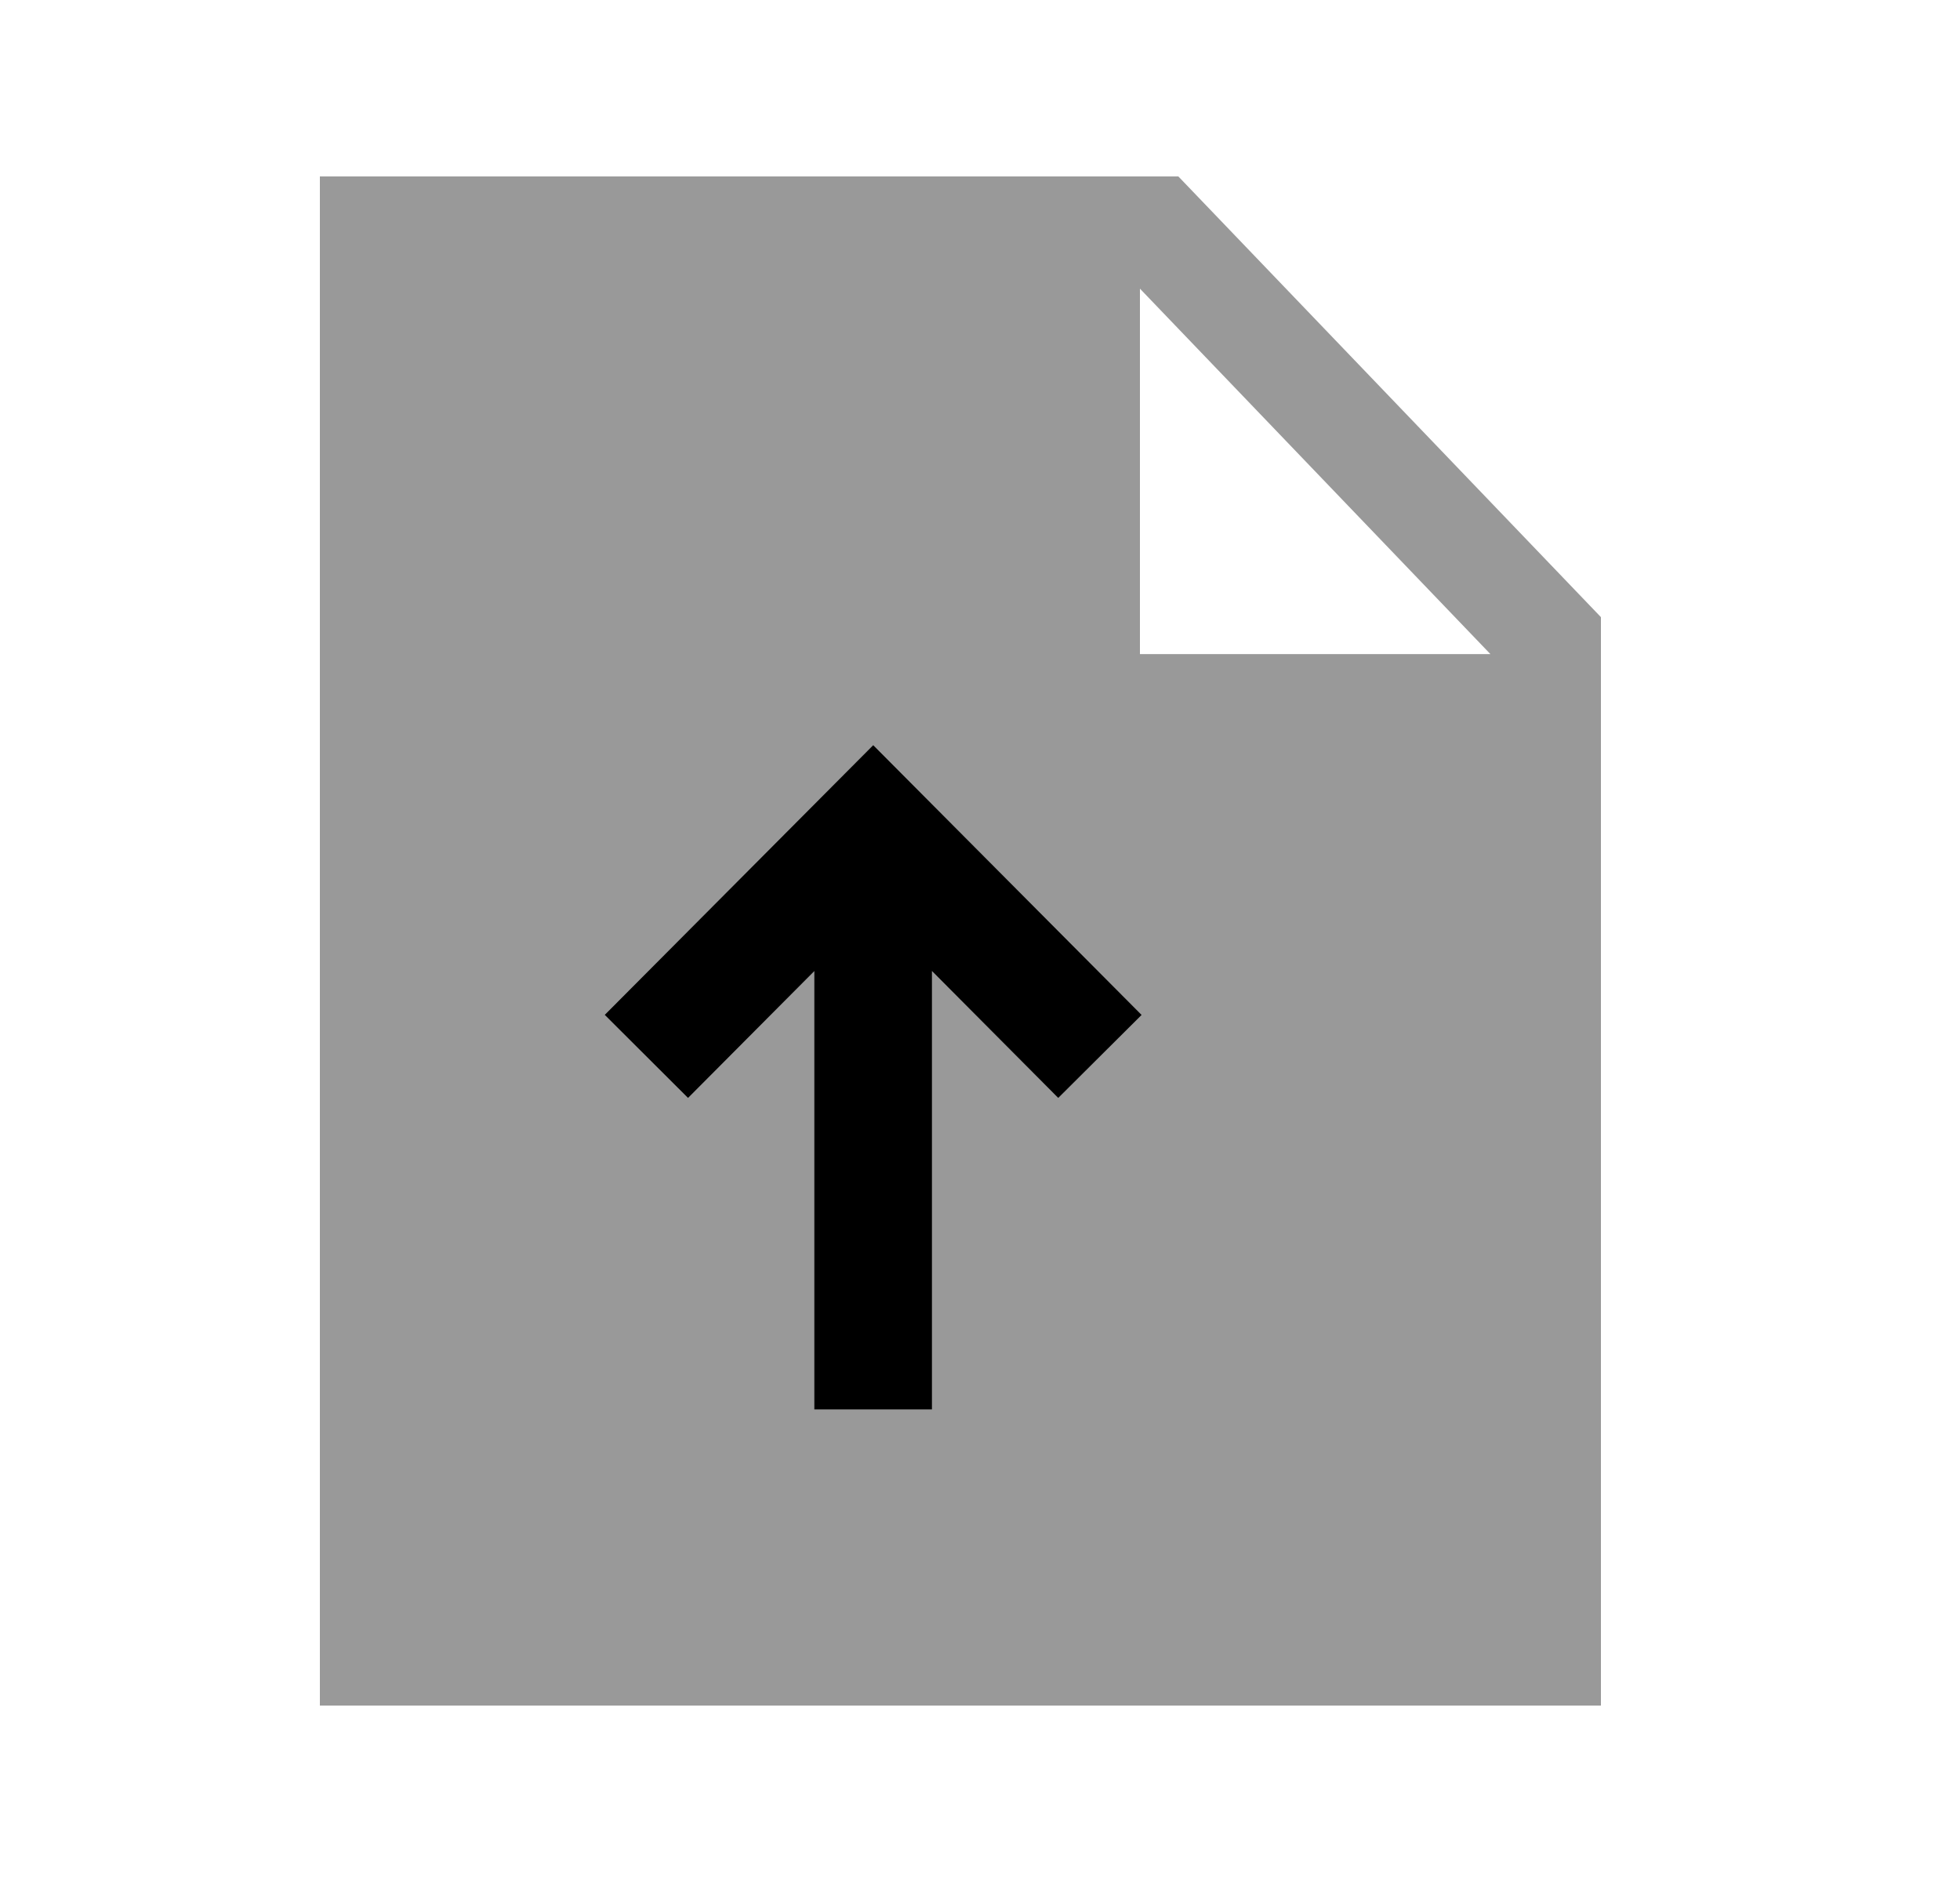 <svg width="25" height="24" viewBox="0 0 25 24" fill="none" xmlns="http://www.w3.org/2000/svg">
<path opacity="0.4" fill-rule="evenodd" clip-rule="evenodd" d="M14.54 8.341V3.681L19.01 8.341H14.54ZM15.03 2.25H4.08V21.75H20.42V7.87L15.03 2.25Z" fill="black"/>
<path d="M7.714 12.942L11.138 9.503L14.561 12.943L13.498 14.001L11.887 12.382V17.973H10.387V12.383L8.776 14.001L7.714 12.942Z" fill="black"/>
</svg>